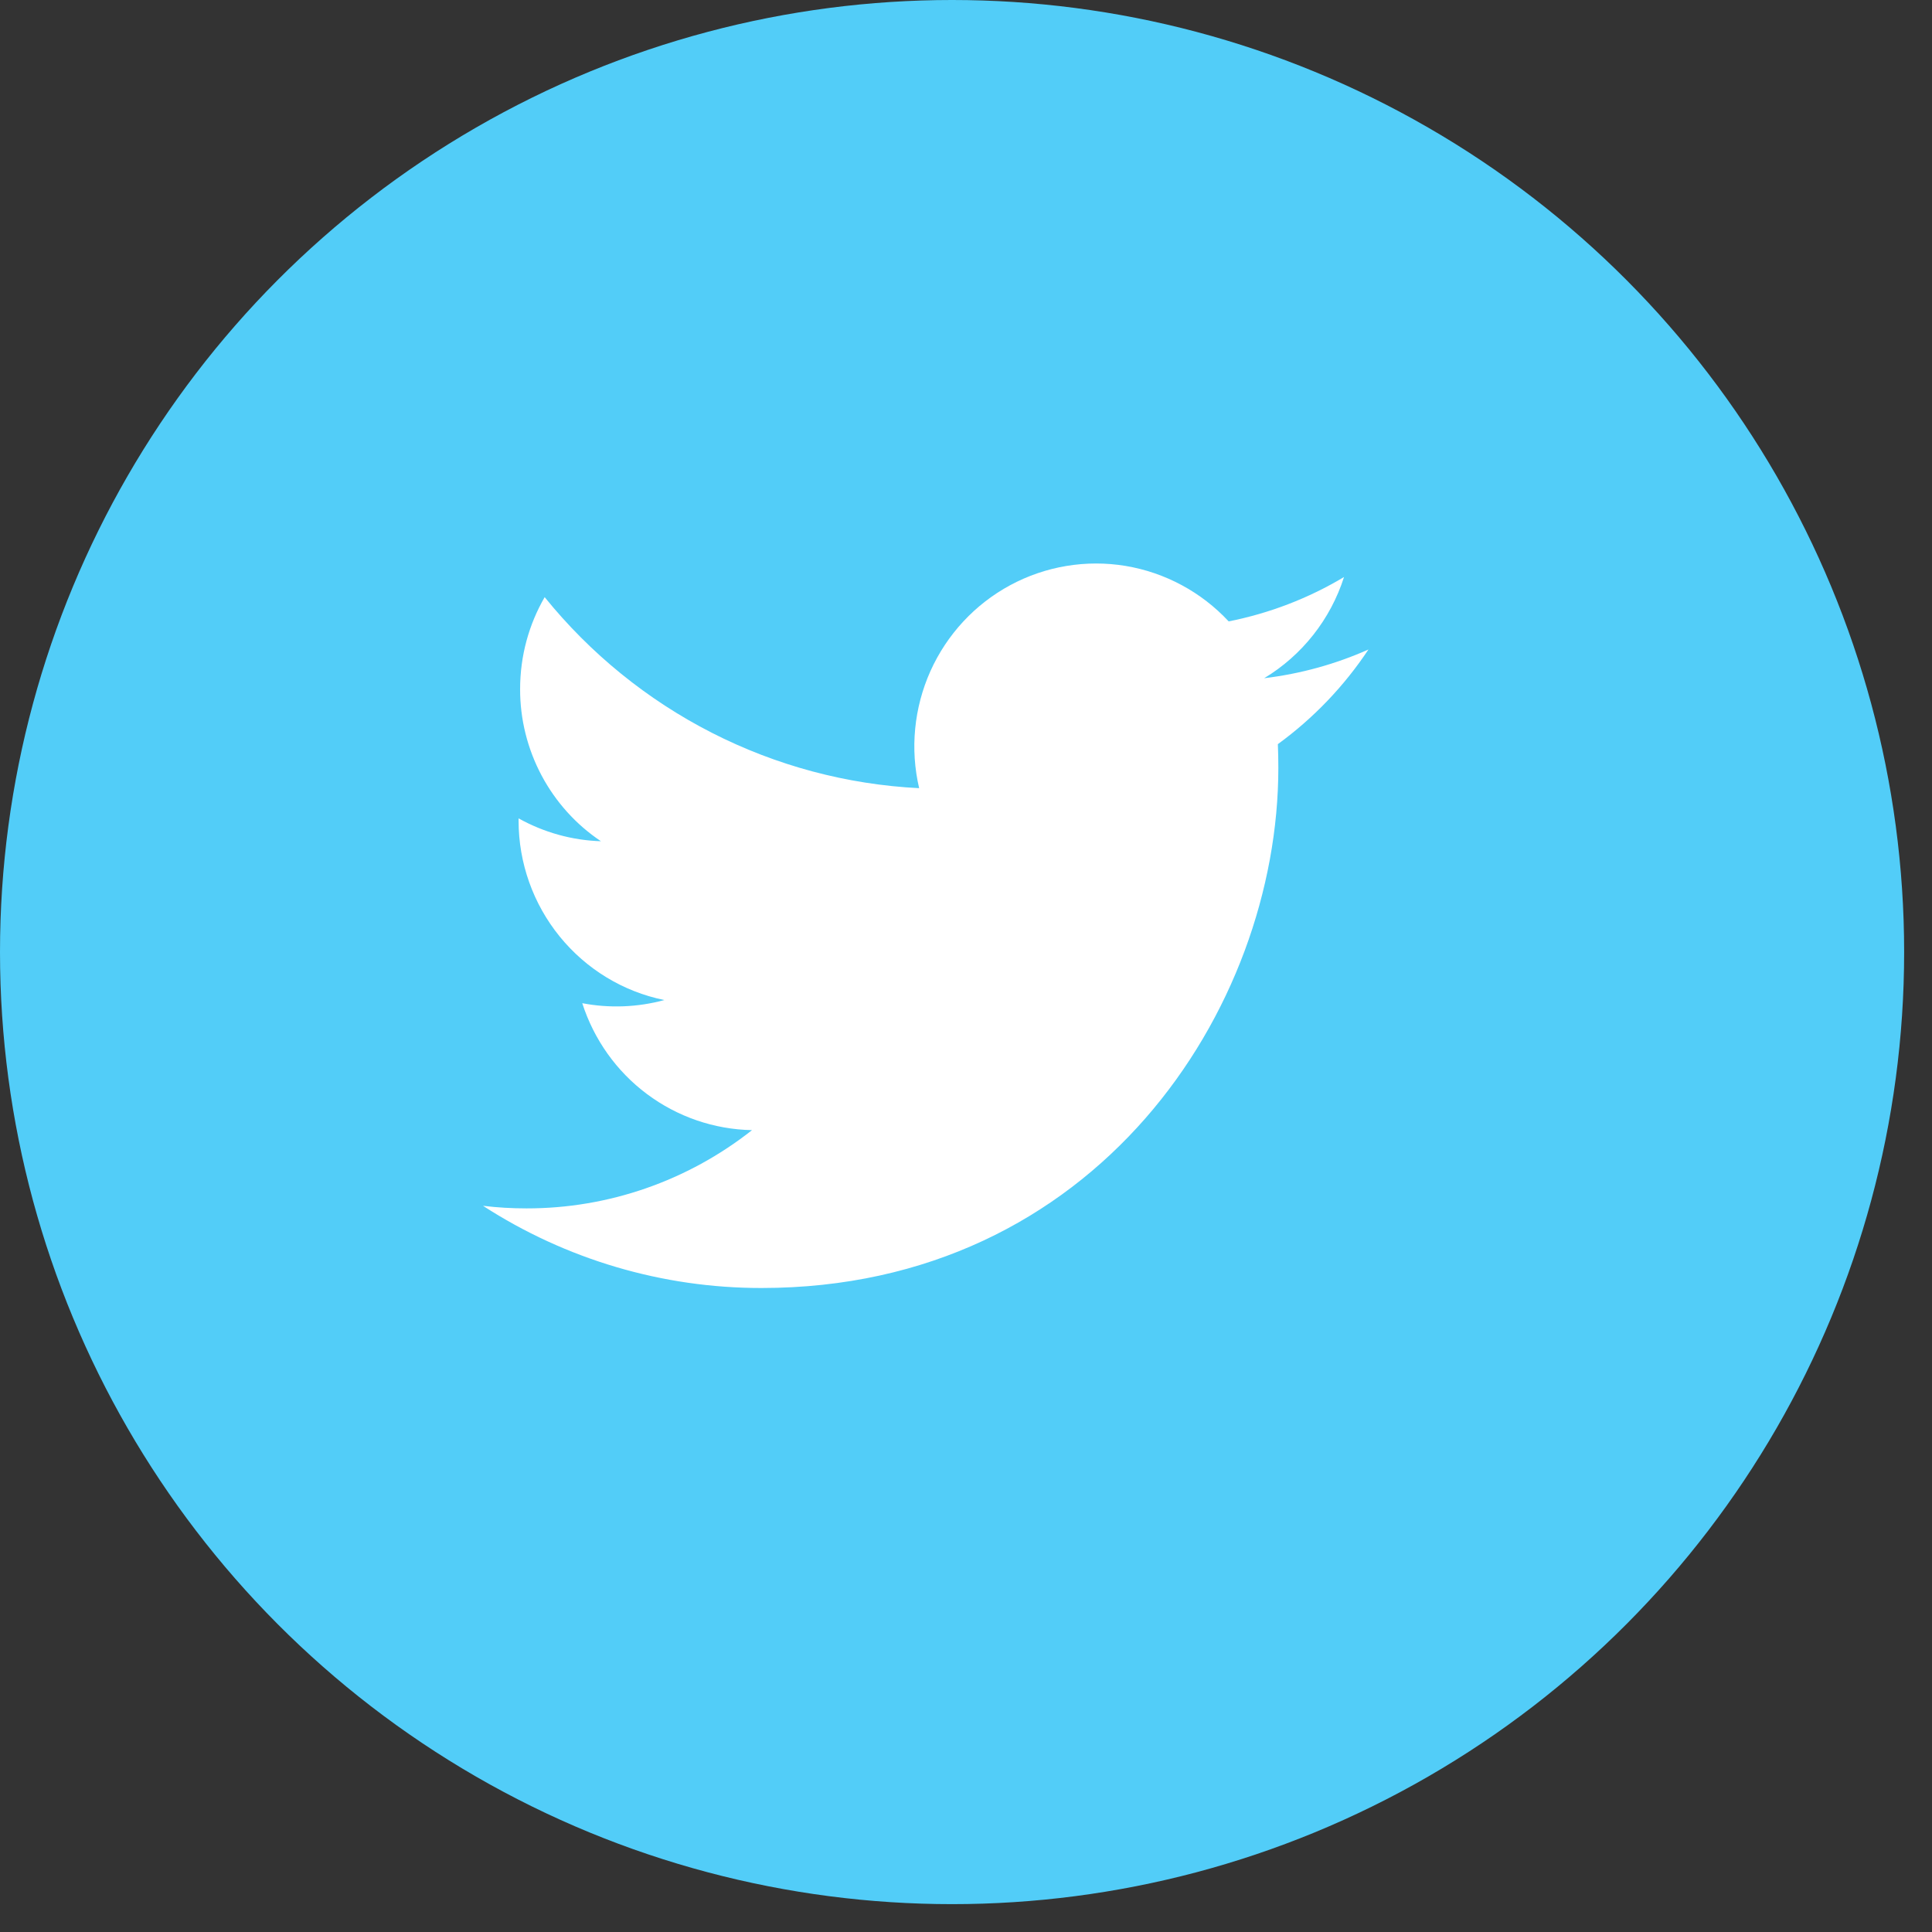 <svg width="24" height="24" viewBox="0 0 24 24" fill="none" xmlns="http://www.w3.org/2000/svg">
<rect x="0" y="0" width="24" height="24" fill="#333333" stroke="none"/>
<circle cx="11.827" cy="11.827" r="11.827" fill="#52CDF8"/>
<path d="M17 8.068C16.596 8.248 16.161 8.37 15.704 8.425C16.175 8.141 16.528 7.694 16.696 7.168C16.253 7.433 15.769 7.619 15.263 7.719C14.923 7.354 14.473 7.112 13.982 7.03C13.492 6.949 12.988 7.033 12.55 7.269C12.112 7.505 11.763 7.881 11.558 8.337C11.354 8.793 11.304 9.304 11.418 9.791C10.52 9.746 9.642 9.511 8.841 9.102C8.04 8.693 7.333 8.119 6.766 7.418C6.572 7.754 6.461 8.144 6.461 8.56C6.46 8.934 6.552 9.302 6.727 9.632C6.902 9.961 7.155 10.243 7.465 10.45C7.106 10.439 6.756 10.341 6.442 10.166V10.195C6.442 10.72 6.623 11.228 6.953 11.634C7.283 12.04 7.742 12.319 8.253 12.423C7.92 12.513 7.572 12.527 7.233 12.462C7.378 12.913 7.658 13.308 8.036 13.59C8.414 13.873 8.871 14.03 9.342 14.039C8.542 14.67 7.555 15.013 6.539 15.011C6.359 15.011 6.179 15.001 6 14.979C7.032 15.647 8.233 16.001 9.459 16C13.611 16 15.88 12.539 15.88 9.538C15.88 9.44 15.878 9.342 15.874 9.244C16.315 8.923 16.696 8.525 16.999 8.069L17 8.068V8.068Z" fill="white"/>
</svg>
